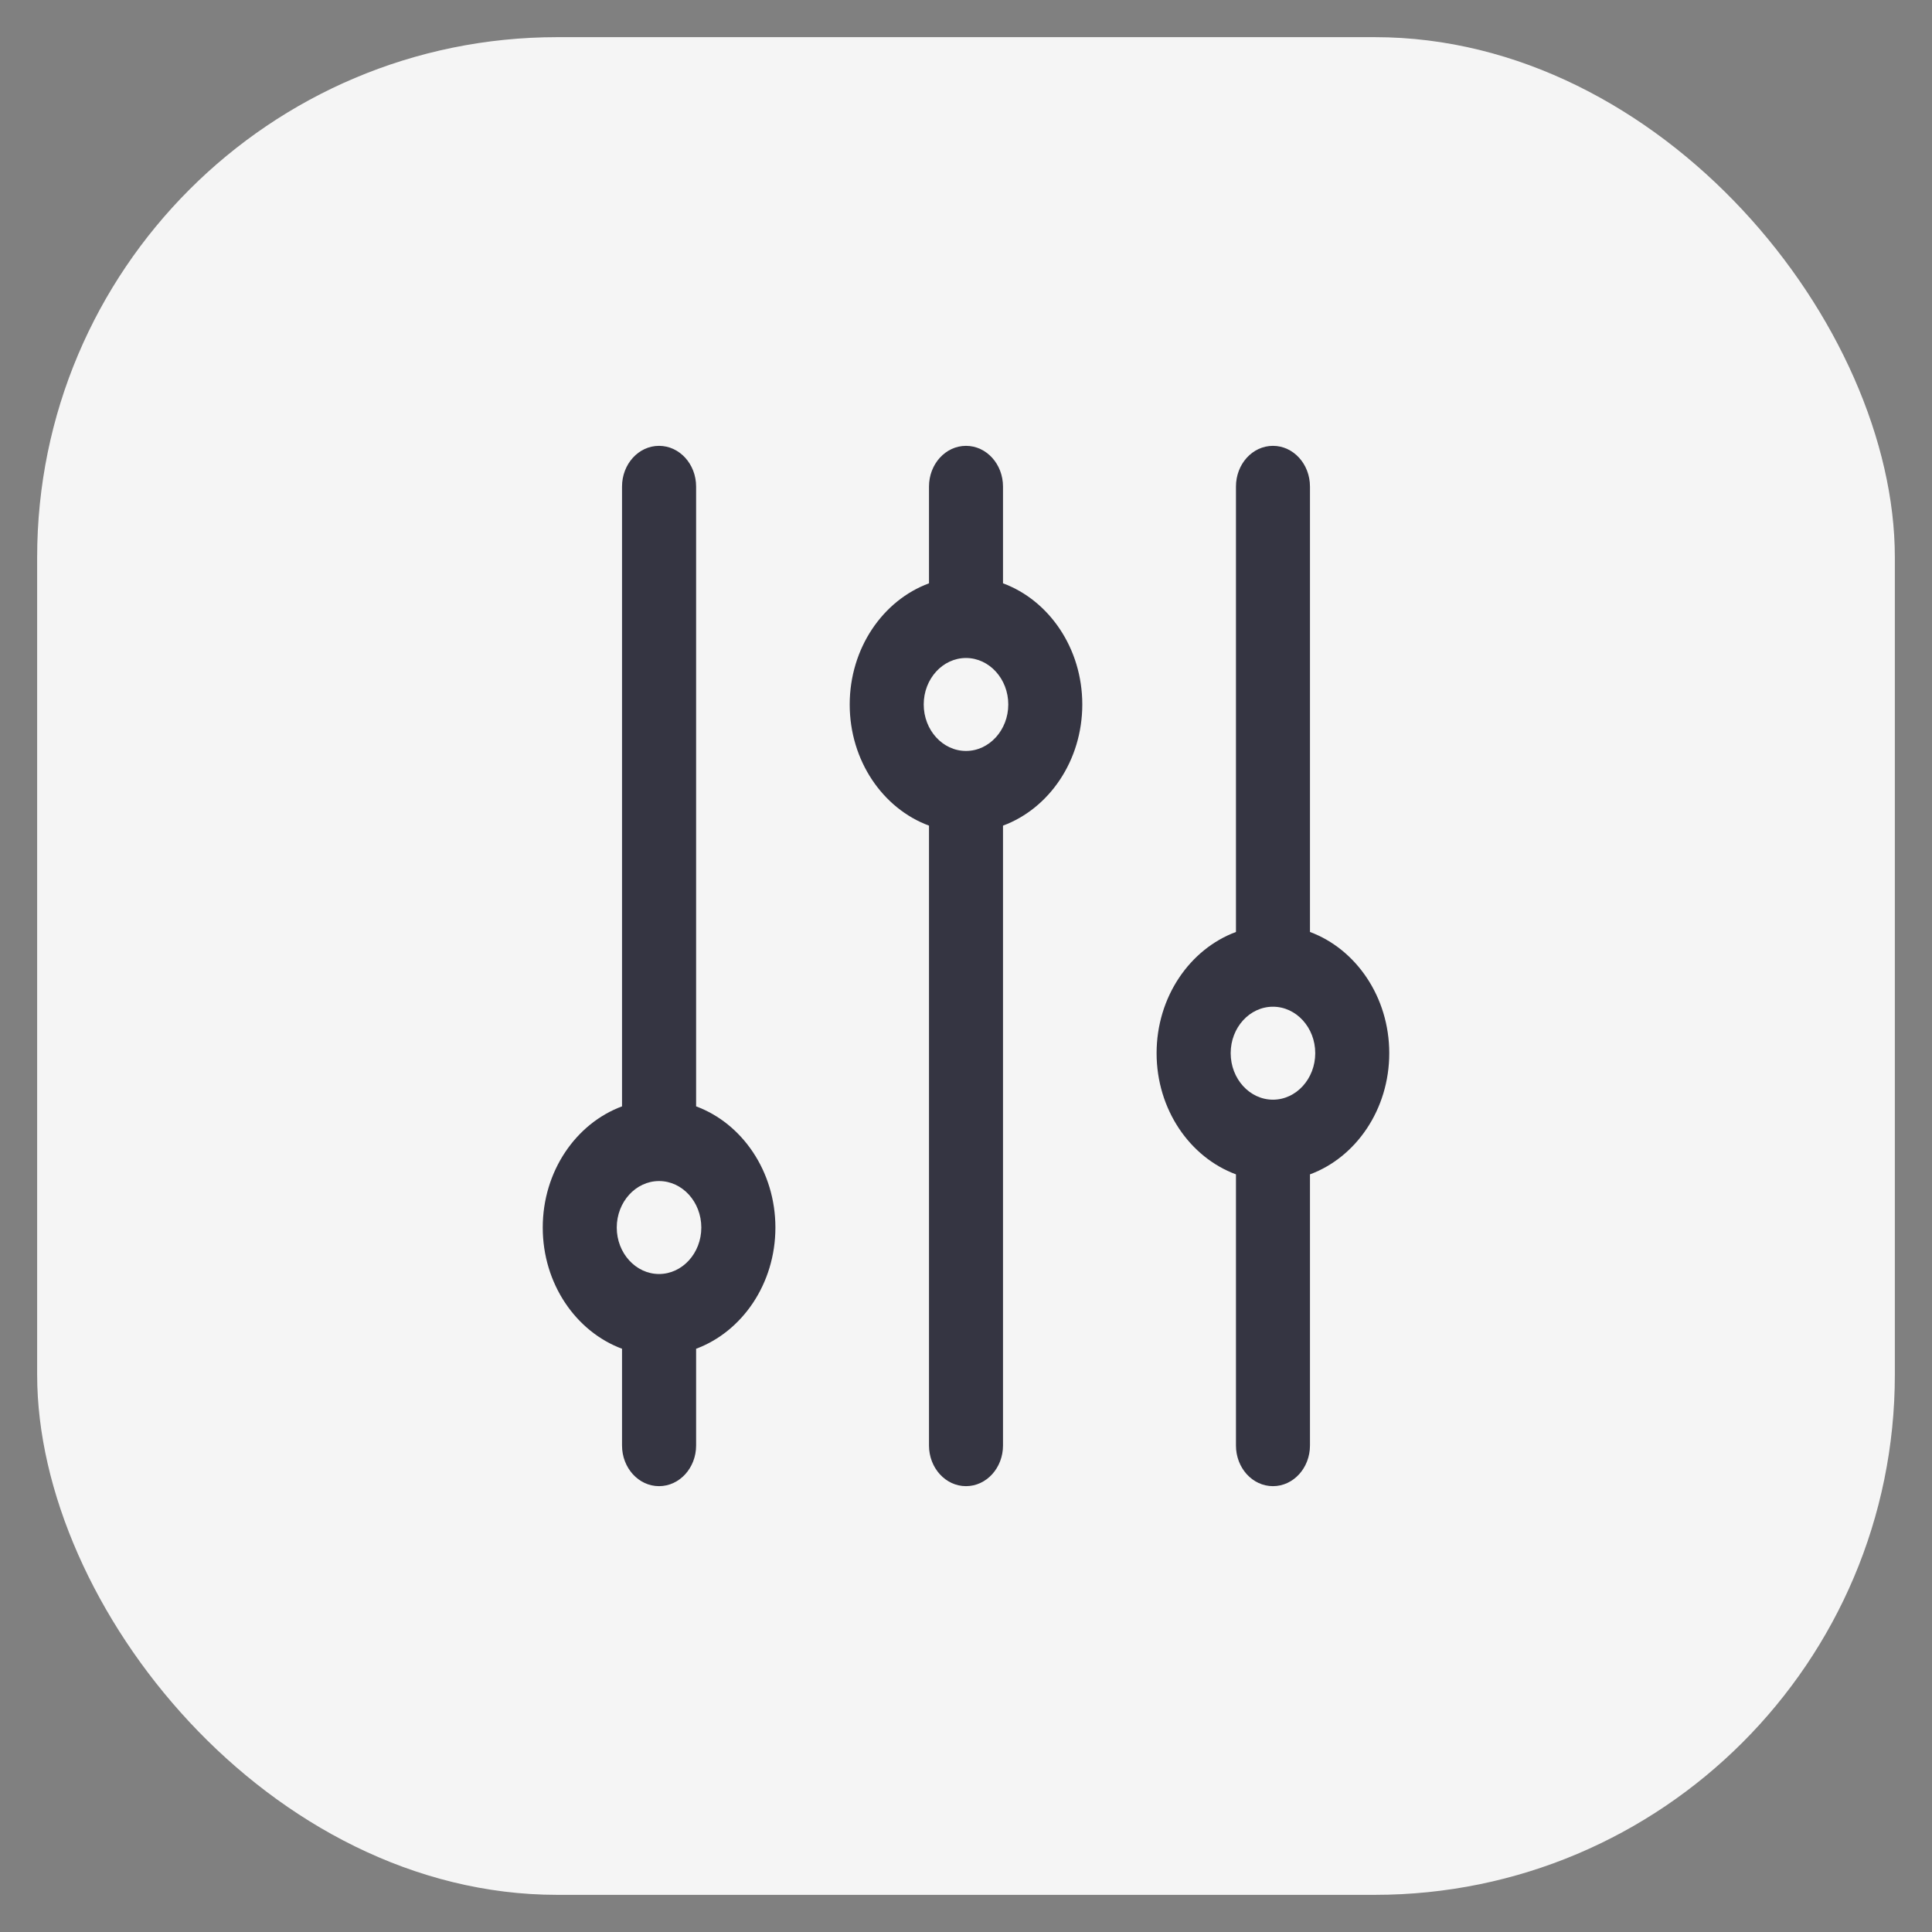 <svg width="26" height="26" viewBox="0 0 26 26" fill="none" xmlns="http://www.w3.org/2000/svg">
<rect x="0" y="0" width="26" height="26" fill="#808080" stroke="none"/>
<g style="mix-blend-mode:multiply">
<rect x="0.5" y="0.5" width="25" height="25" rx="7" fill="#F5F5F5"/>
<path d="M8.371 6.548V14.889C7.752 15.118 7.304 15.762 7.304 16.52C7.304 17.277 7.752 17.921 8.371 18.151V19.453C8.371 19.755 8.594 20 8.869 20C9.144 20 9.368 19.755 9.368 19.453V18.151C9.987 17.921 10.435 17.277 10.435 16.52C10.435 15.762 9.987 15.118 9.368 14.889V6.548C9.368 6.245 9.144 6 8.869 6C8.594 6 8.371 6.245 8.371 6.548ZM9.438 16.52C9.438 16.864 9.183 17.145 8.869 17.145C8.556 17.145 8.3 16.864 8.3 16.52C8.3 16.175 8.556 15.894 8.869 15.894C9.183 15.894 9.438 16.175 9.438 16.52Z" fill="#353542"/>
<path d="M12.502 6.548V7.85C11.882 8.079 11.435 8.723 11.435 9.481C11.435 10.238 11.882 10.882 12.502 11.111V19.453C12.502 19.755 12.725 20 13 20C13.275 20 13.498 19.755 13.498 19.453V11.111C14.117 10.882 14.565 10.238 14.565 9.48C14.565 8.723 14.117 8.079 13.498 7.85V6.548C13.498 6.245 13.275 6 13 6C12.725 6 12.502 6.245 12.502 6.548ZM13.569 9.48C13.569 9.825 13.313 10.106 13 10.106C12.686 10.106 12.431 9.825 12.431 9.48C12.431 9.136 12.686 8.855 13 8.855C13.313 8.855 13.569 9.136 13.569 9.48Z" fill="#353542"/>
<path d="M16.633 6.548V12.542C16.013 12.772 15.565 13.416 15.565 14.173C15.565 14.931 16.013 15.575 16.633 15.804V19.453C16.633 19.755 16.855 20 17.131 20C17.406 20 17.629 19.755 17.629 19.453V15.804C18.248 15.575 18.696 14.931 18.696 14.173C18.696 13.416 18.248 12.772 17.629 12.542V6.548C17.629 6.245 17.406 6 17.131 6C16.855 6 16.633 6.245 16.633 6.548ZM17.7 14.173C17.7 14.518 17.444 14.799 17.131 14.799C16.817 14.799 16.562 14.518 16.562 14.173C16.562 13.828 16.817 13.548 17.131 13.548C17.444 13.548 17.7 13.828 17.7 14.173Z" fill="#353542"/>
</g>
</svg>
